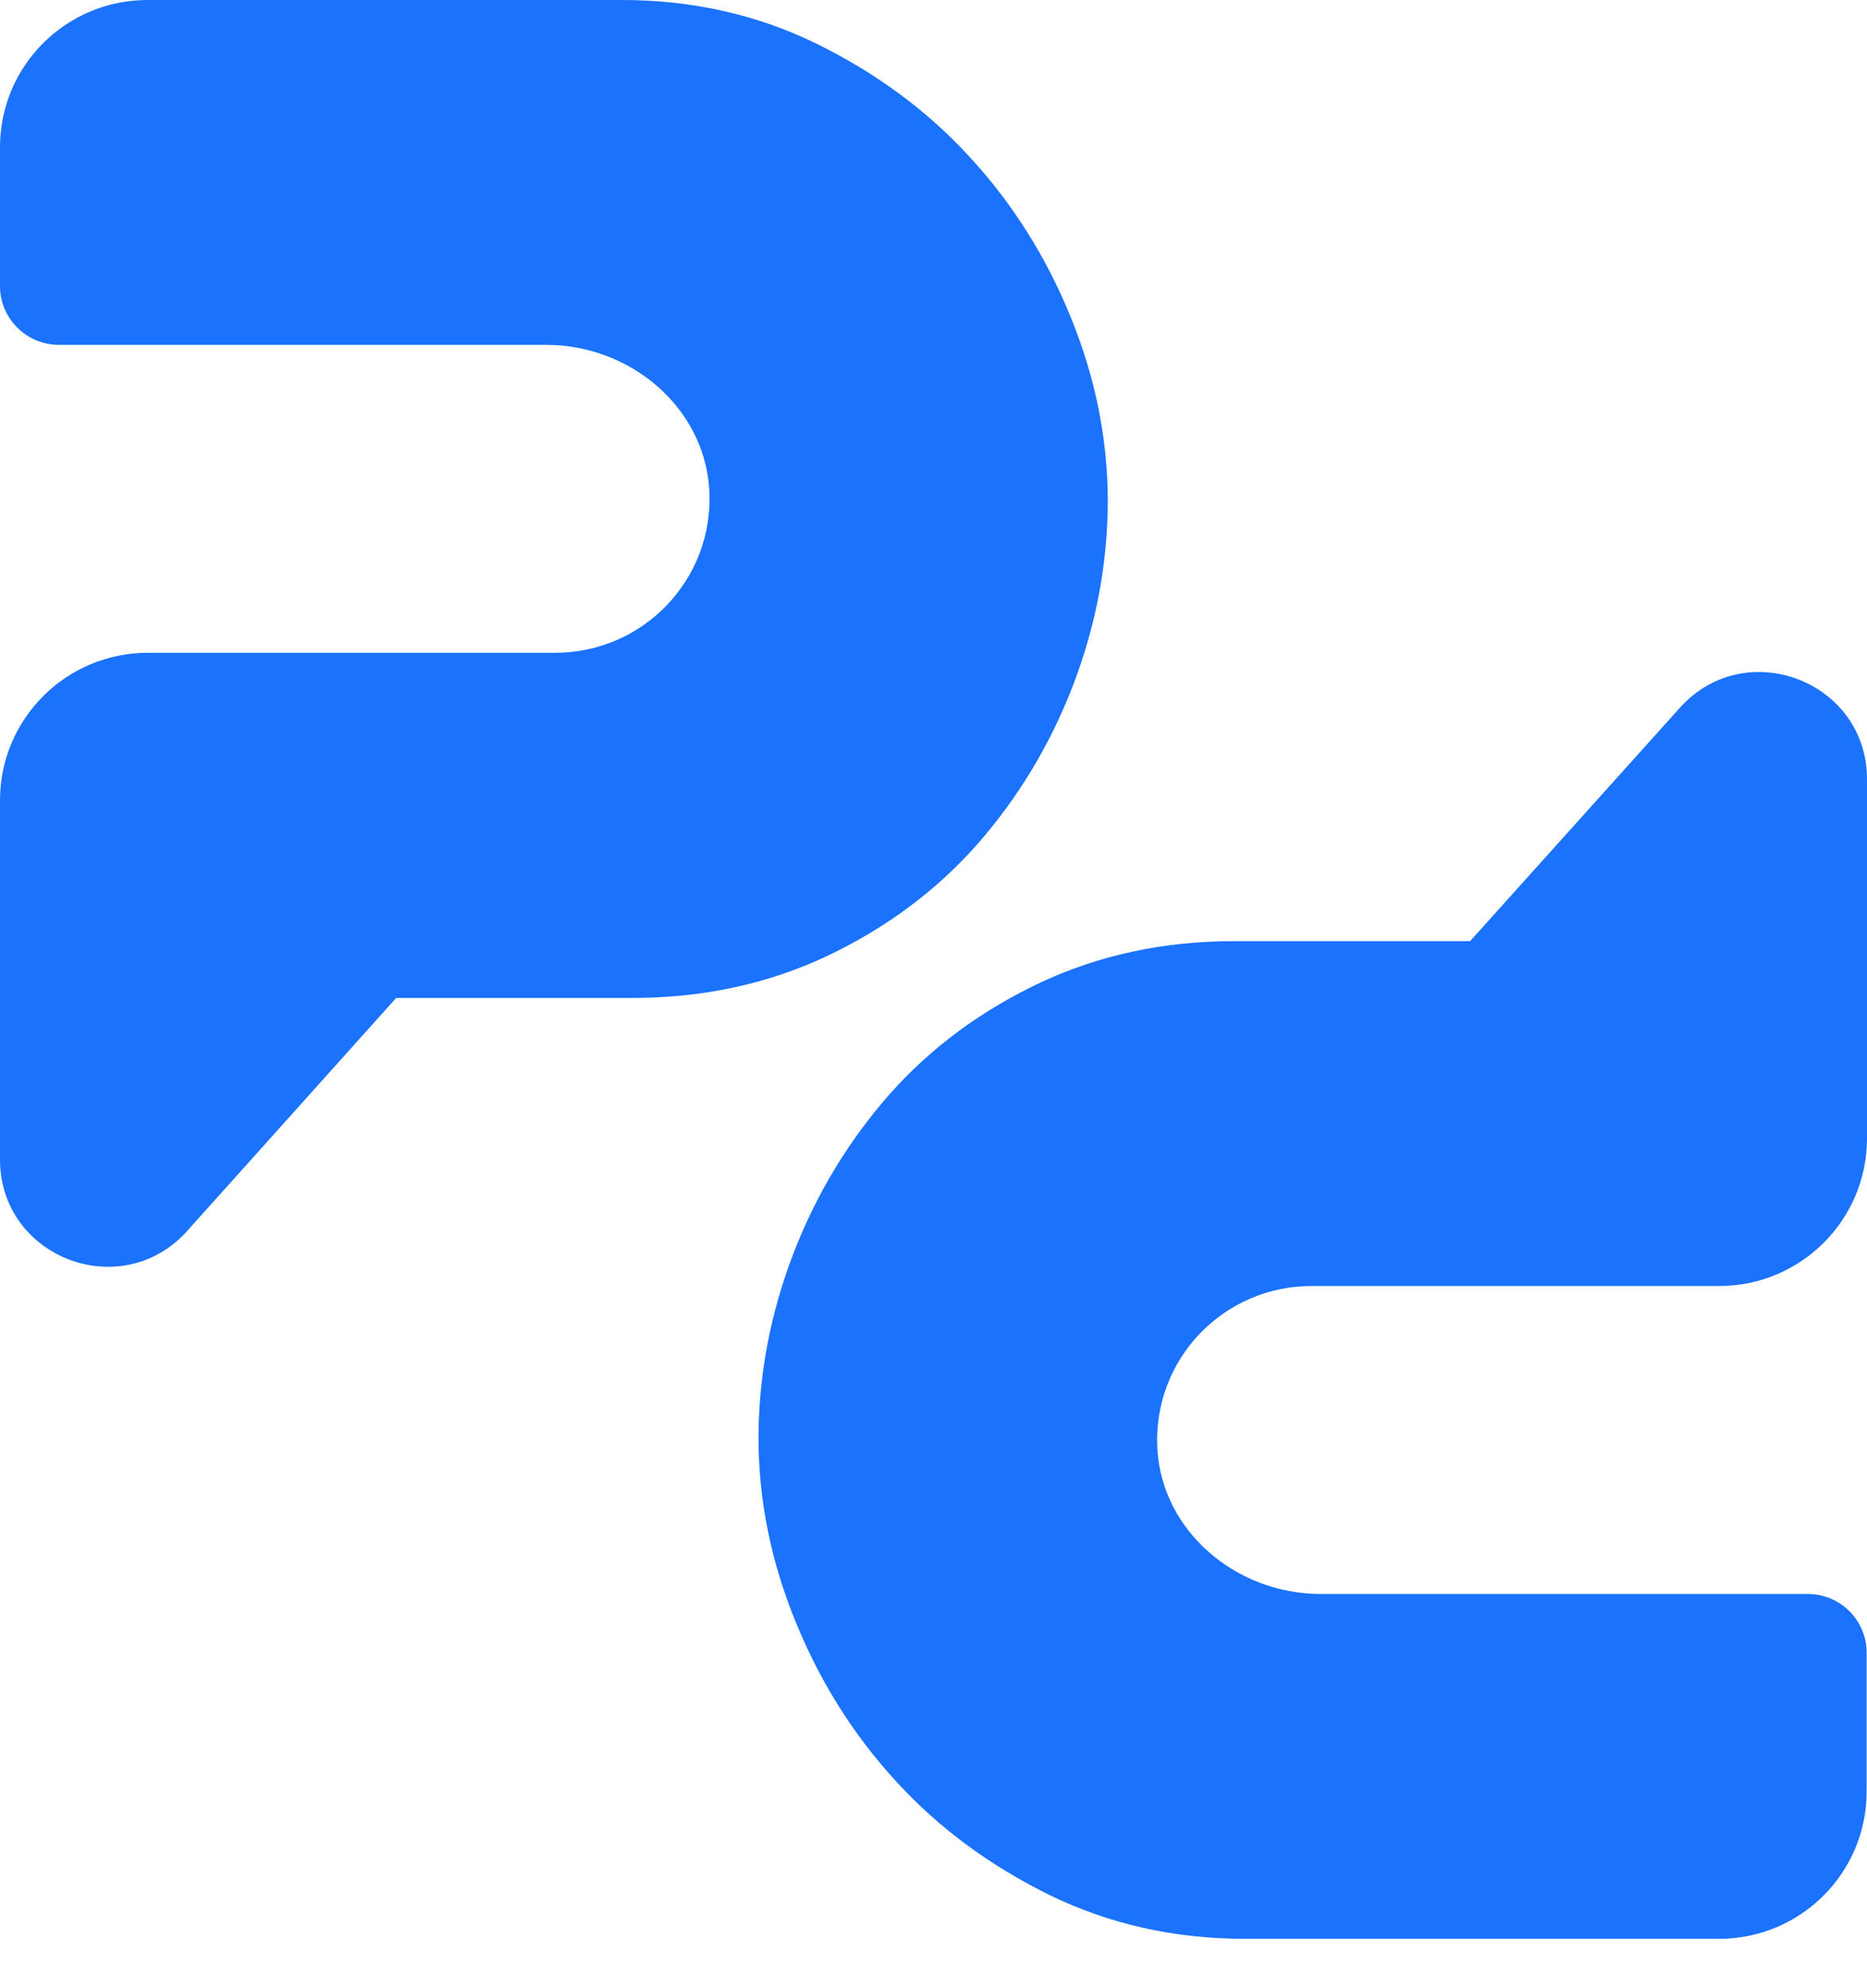 <svg xmlns="http://www.w3.org/2000/svg" width="31" height="33" viewBox="0 0 31 33" fill="none">
<path d="M17.78 5.267C17.373 4.268 16.815 3.38 16.107 2.612C15.399 1.837 14.547 1.212 13.558 0.725C12.574 0.244 11.496 0 10.325 0H2.45C1.096 0 0 1.093 0 2.443V4.749C0 5.286 0.439 5.724 0.977 5.724H9.072C10.463 5.724 11.703 6.761 11.778 8.142C11.854 9.616 10.682 10.835 9.216 10.835H2.456C1.096 10.835 0 11.934 0 13.284V16.558V19.245C0 20.876 2.017 21.645 3.107 20.432L6.578 16.564H10.494C11.665 16.564 12.737 16.333 13.714 15.877C14.691 15.415 15.525 14.803 16.214 14.028C16.897 13.253 17.436 12.366 17.818 11.372C18.2 10.372 18.394 9.348 18.394 8.292C18.388 7.267 18.187 6.267 17.78 5.267Z" fill="#1a72fd"/>
<path d="M13.208 26.912C13.615 27.912 14.172 28.799 14.88 29.568C15.588 30.343 16.441 30.967 17.43 31.455C18.42 31.936 19.498 32.18 20.669 32.18H28.545C29.898 32.18 30.994 31.086 30.994 29.736V27.431C30.994 26.893 30.556 26.456 30.017 26.456H21.922C20.532 26.456 19.291 25.419 19.216 24.038C19.141 22.563 20.312 21.345 21.778 21.345H28.545C29.898 21.345 31 20.251 31 18.895V15.621V12.934C31 11.304 28.983 10.535 27.893 11.747L24.41 15.621H20.494C19.322 15.621 18.251 15.852 17.274 16.309C16.296 16.771 15.463 17.383 14.774 18.158C14.091 18.933 13.552 19.82 13.17 20.814C12.788 21.814 12.594 22.838 12.594 23.894C12.6 24.913 12.8 25.912 13.208 26.912Z" fill="#1a72fd"/>
</svg>
